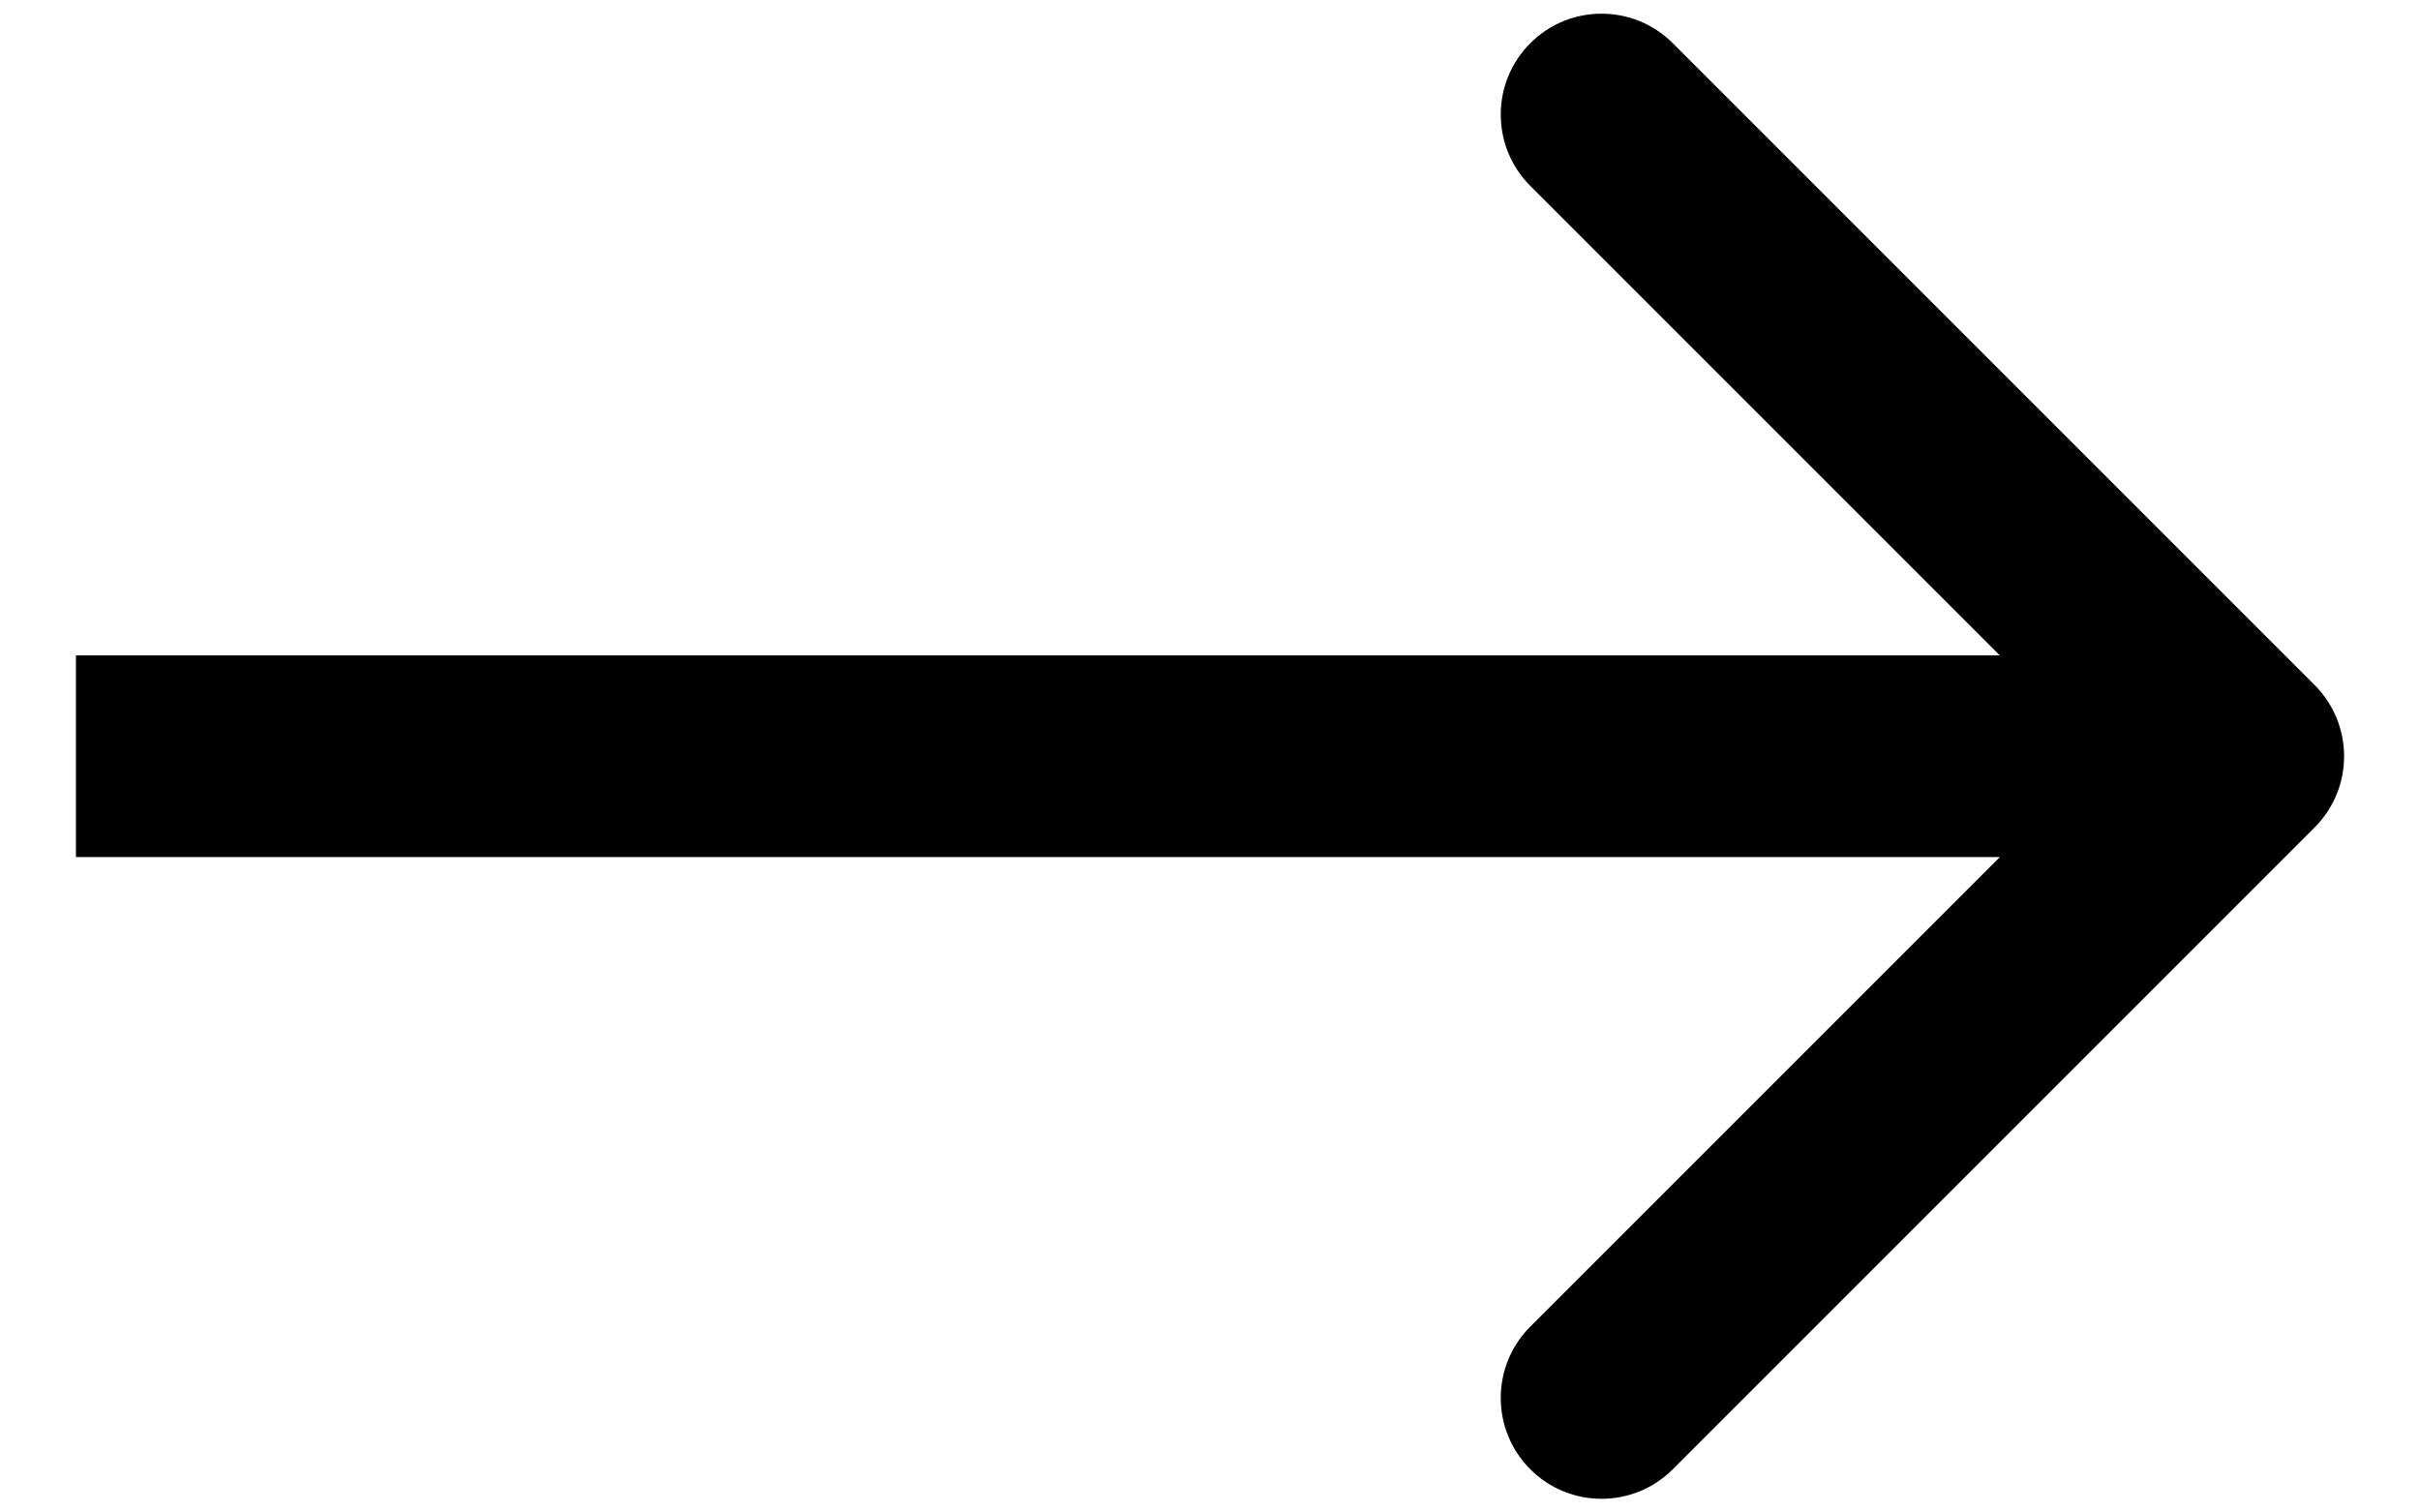 <svg width="24" height="15" viewBox="0 0 24 15" fill="none" xmlns="http://www.w3.org/2000/svg">
<path d="M22.954 8.207C23.345 7.817 23.345 7.183 22.954 6.793L16.59 0.429C16.2 0.038 15.566 0.038 15.176 0.429C14.786 0.819 14.786 1.453 15.176 1.843L20.833 7.5L15.176 13.157C14.786 13.547 14.786 14.181 15.176 14.571C15.566 14.962 16.2 14.962 16.59 14.571L22.954 8.207ZM0.753 7.5V8.5H22.247V7.5V6.5H0.753V7.5Z" fill="black"/>
</svg>
